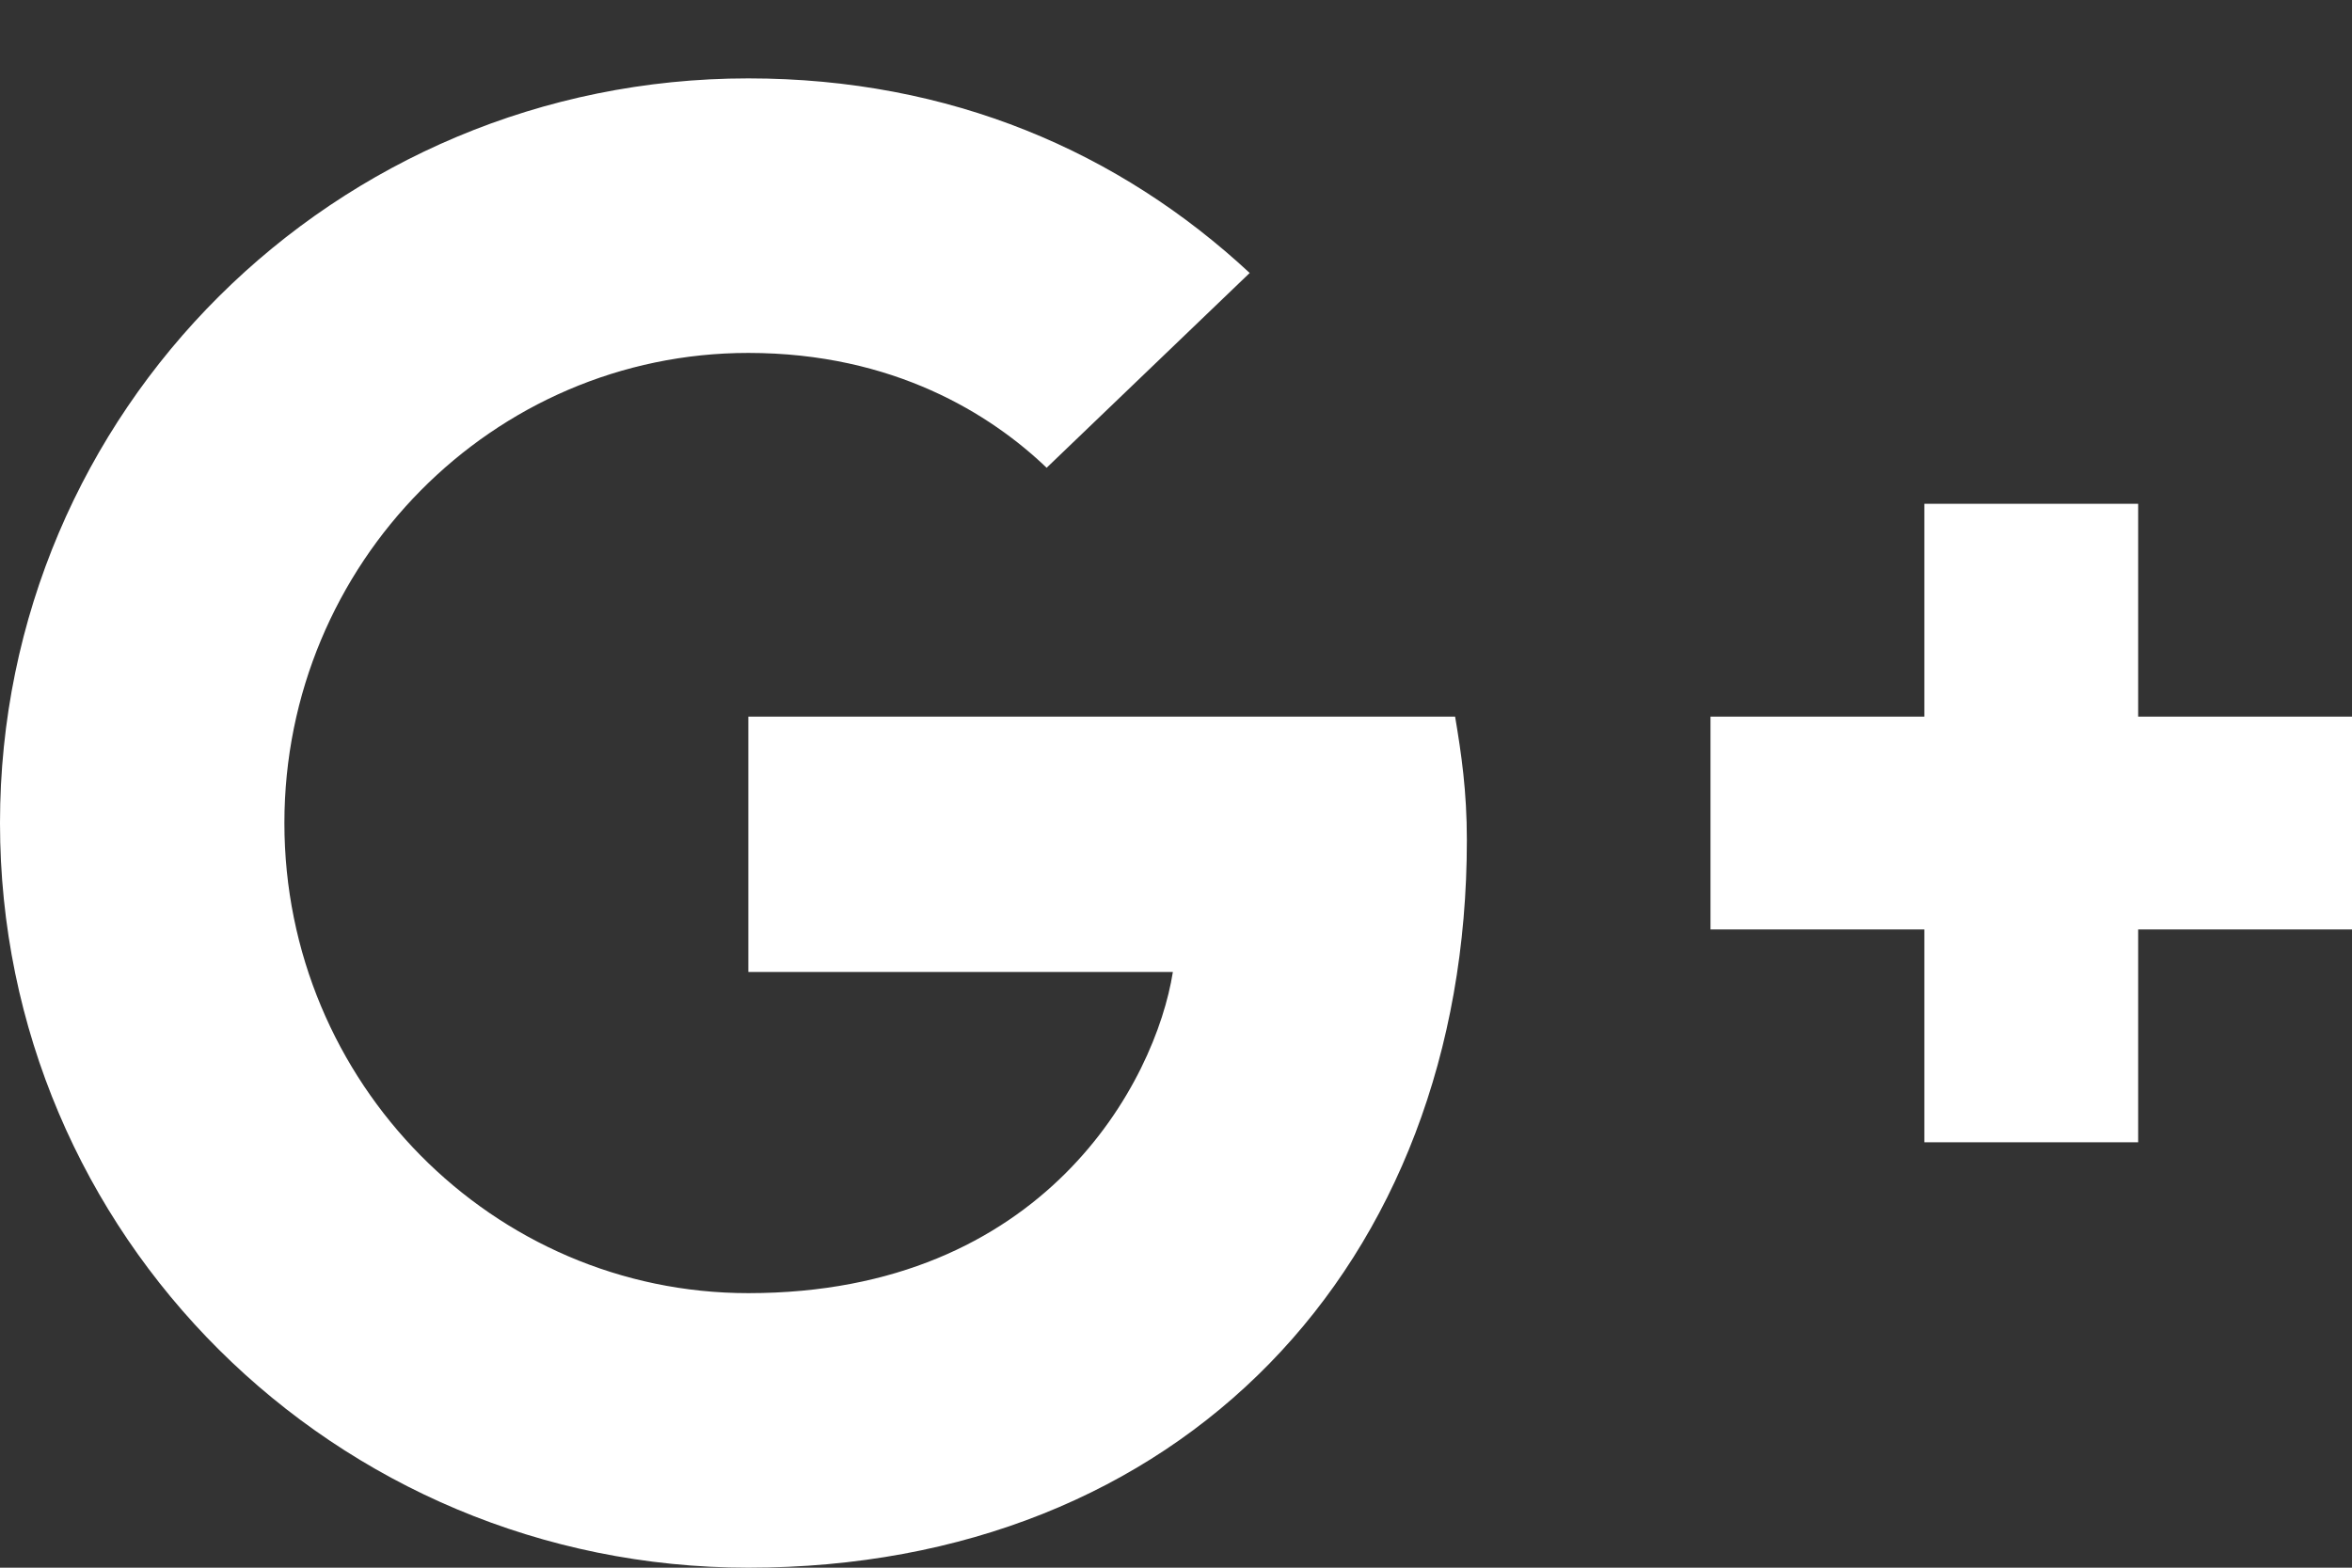 <?xml version="1.0" encoding="UTF-8"?>
<svg width="12px" height="8px" viewBox="0 0 12 8" version="1.1" xmlns="http://www.w3.org/2000/svg" xmlns:xlink="http://www.w3.org/1999/xlink">
    <rect x="0" y="0" width="12" height="8" fill="#333333" stroke="none"/>
    <!-- Generator: Sketch 52.3 (67297) - http://www.bohemiancoding.com/sketch -->
    <title>Combined Shape</title>
    <desc>Created with Sketch.</desc>
    <g id="Page-1" stroke="none" stroke-width="1" fill="none" fill-rule="evenodd">
        <g id="Dragons_Generic_WF_v4" transform="translate(-1248, -237)" fill="#FFFFFF">
            <g id="Group-10" transform="translate(1093, 229)">
                <g id="Google-+" transform="translate(149, 0)">
                    <path d="M9.818,11.657 L13.424,11.657 C13.456,11.847 13.484,12.037 13.484,12.287 C13.484,14.458 12.022,16 9.818,16 C7.707,16 6,14.301 6,12.2 C6,10.099 7.707,8.4 9.818,8.4 C10.849,8.4 11.711,8.775 12.376,9.393 L11.34,10.387 C11.056,10.115 10.56,9.801 9.818,9.801 C8.515,9.801 7.451,10.875 7.451,12.2 C7.451,13.525 8.515,14.599 9.818,14.599 C11.329,14.599 11.896,13.519 11.984,12.96 L9.818,12.96 L9.818,11.657 Z M18,11.657 L18,12.743 L16.909,12.743 L16.909,13.829 L15.818,13.829 L15.818,12.743 L14.727,12.743 L14.727,11.657 L15.818,11.657 L15.818,10.571 L16.909,10.571 L16.909,11.657 L18,11.657 Z" id="Combined-Shape"></path>
                </g>
            </g>
        </g>
    </g>
</svg>